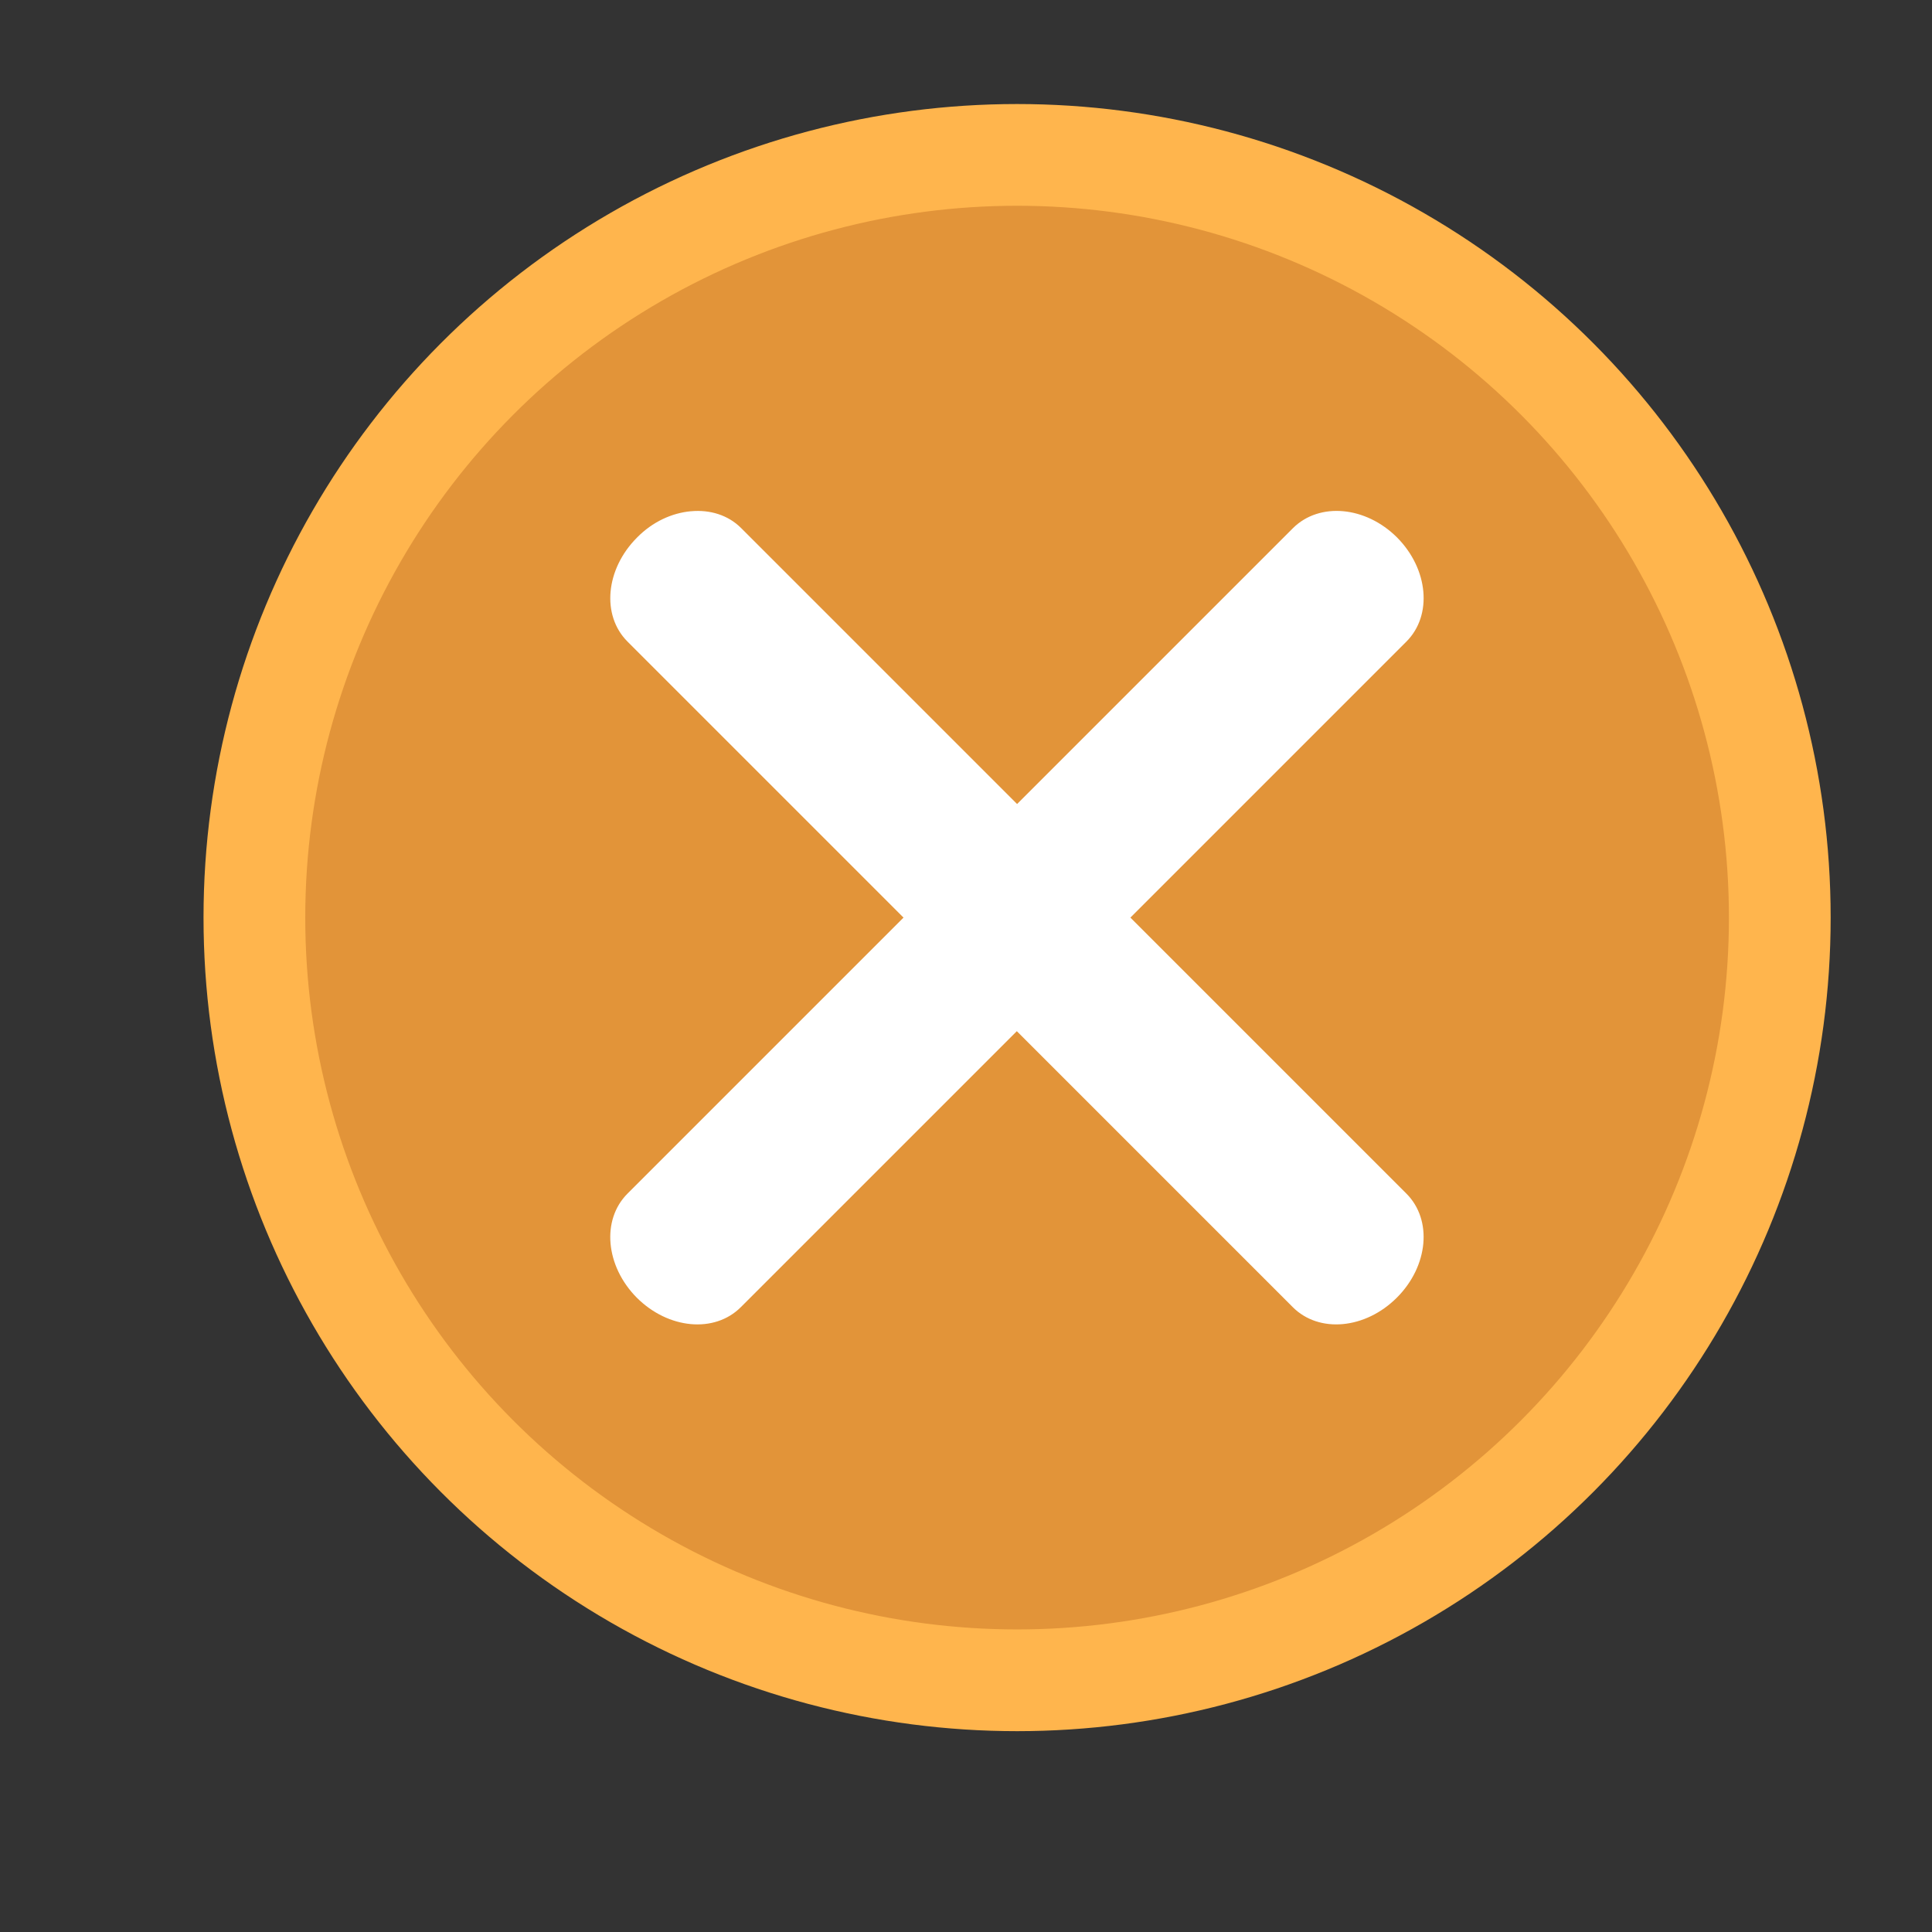 <?xml version="1.0" encoding="UTF-8" standalone="no"?>
<svg
   xmlns:dc="http://purl.org/dc/elements/1.1/"
   xmlns:cc="http://creativecommons.org/ns#"
   xmlns:rdf="http://www.w3.org/1999/02/22-rdf-syntax-ns#"
   xmlns:svg="http://www.w3.org/2000/svg"
   xmlns="http://www.w3.org/2000/svg"
   xmlns:sodipodi="http://sodipodi.sourceforge.net/DTD/sodipodi-0.dtd"
   xmlns:inkscape="http://www.inkscape.org/namespaces/inkscape"
   id="svg8"
   version="1.1"
   viewBox="0 0 5.027 5.027"
   height="19"
   width="19"
   sodipodi:docname="button_close_hover.svg"
   inkscape:version="0.92.2 2405546, 2018-03-11">
  <rect x="0" y="0" width="5.027" height="5.027" fill="#333333" stroke="none"/>
  <sodipodi:namedview
     pagecolor="#ffffff"
     bordercolor="#666666"
     borderopacity="1"
     objecttolerance="10"
     gridtolerance="10"
     guidetolerance="10"
     inkscape:pageopacity="0"
     inkscape:pageshadow="2"
     inkscape:window-width="1132"
     inkscape:window-height="606"
     id="namedview8"
     showgrid="false"
     inkscape:zoom="12.421053"
     inkscape:cx="5.8357636"
     inkscape:cy="13.614242"
     inkscape:window-x="440"
     inkscape:window-y="284"
     inkscape:window-maximized="0"
     inkscape:current-layer="layer1" />
  <defs
     id="defs2" />
  <g
     transform="matrix(0.752,0,0,0.752,0.789,-219.099)"
     id="layer1">
    <circle
       r="2.639"
       cy="294.53"
       cx="2.47"
       id="path815"
       style="opacity:1;fill:#e29439;fill-opacity:1;stroke:#ffb54d;stroke-width:0.352;stroke-linecap:round;stroke-linejoin:miter;stroke-miterlimit:4;stroke-dasharray:none;stroke-opacity:1;paint-order:markers fill stroke" />
    <path
       id="rect849-9-9"
       d="m 1.341,293.124 c -0.065,0.006 -0.132,0.036 -0.186,0.091 -0.109,0.109 -0.124,0.269 -0.033,0.36 l 0.955,0.955 -0.955,0.955 c -0.091,0.091 -0.076,0.251 0.032,0.36 0.109,0.109 0.269,0.124 0.36,0.033 l 0.955,-0.955 0.955,0.955 c 0.091,0.091 0.251,0.076 0.36,-0.033 0.109,-0.109 0.124,-0.269 0.033,-0.36 L 2.862,294.53 3.817,293.575 c 0.091,-0.091 0.076,-0.251 -0.032,-0.36 -0.109,-0.109 -0.269,-0.123 -0.36,-0.033 l -0.955,0.955 -0.955,-0.955 c -0.045,-0.045 -0.108,-0.064 -0.173,-0.058 z"
       style="opacity:1;fill:#ffffff;fill-opacity:1;stroke:none;stroke-width:0.353;stroke-linecap:round;stroke-linejoin:miter;stroke-miterlimit:4;stroke-dasharray:none;stroke-opacity:1;paint-order:markers fill stroke" />
  </g>
</svg>
